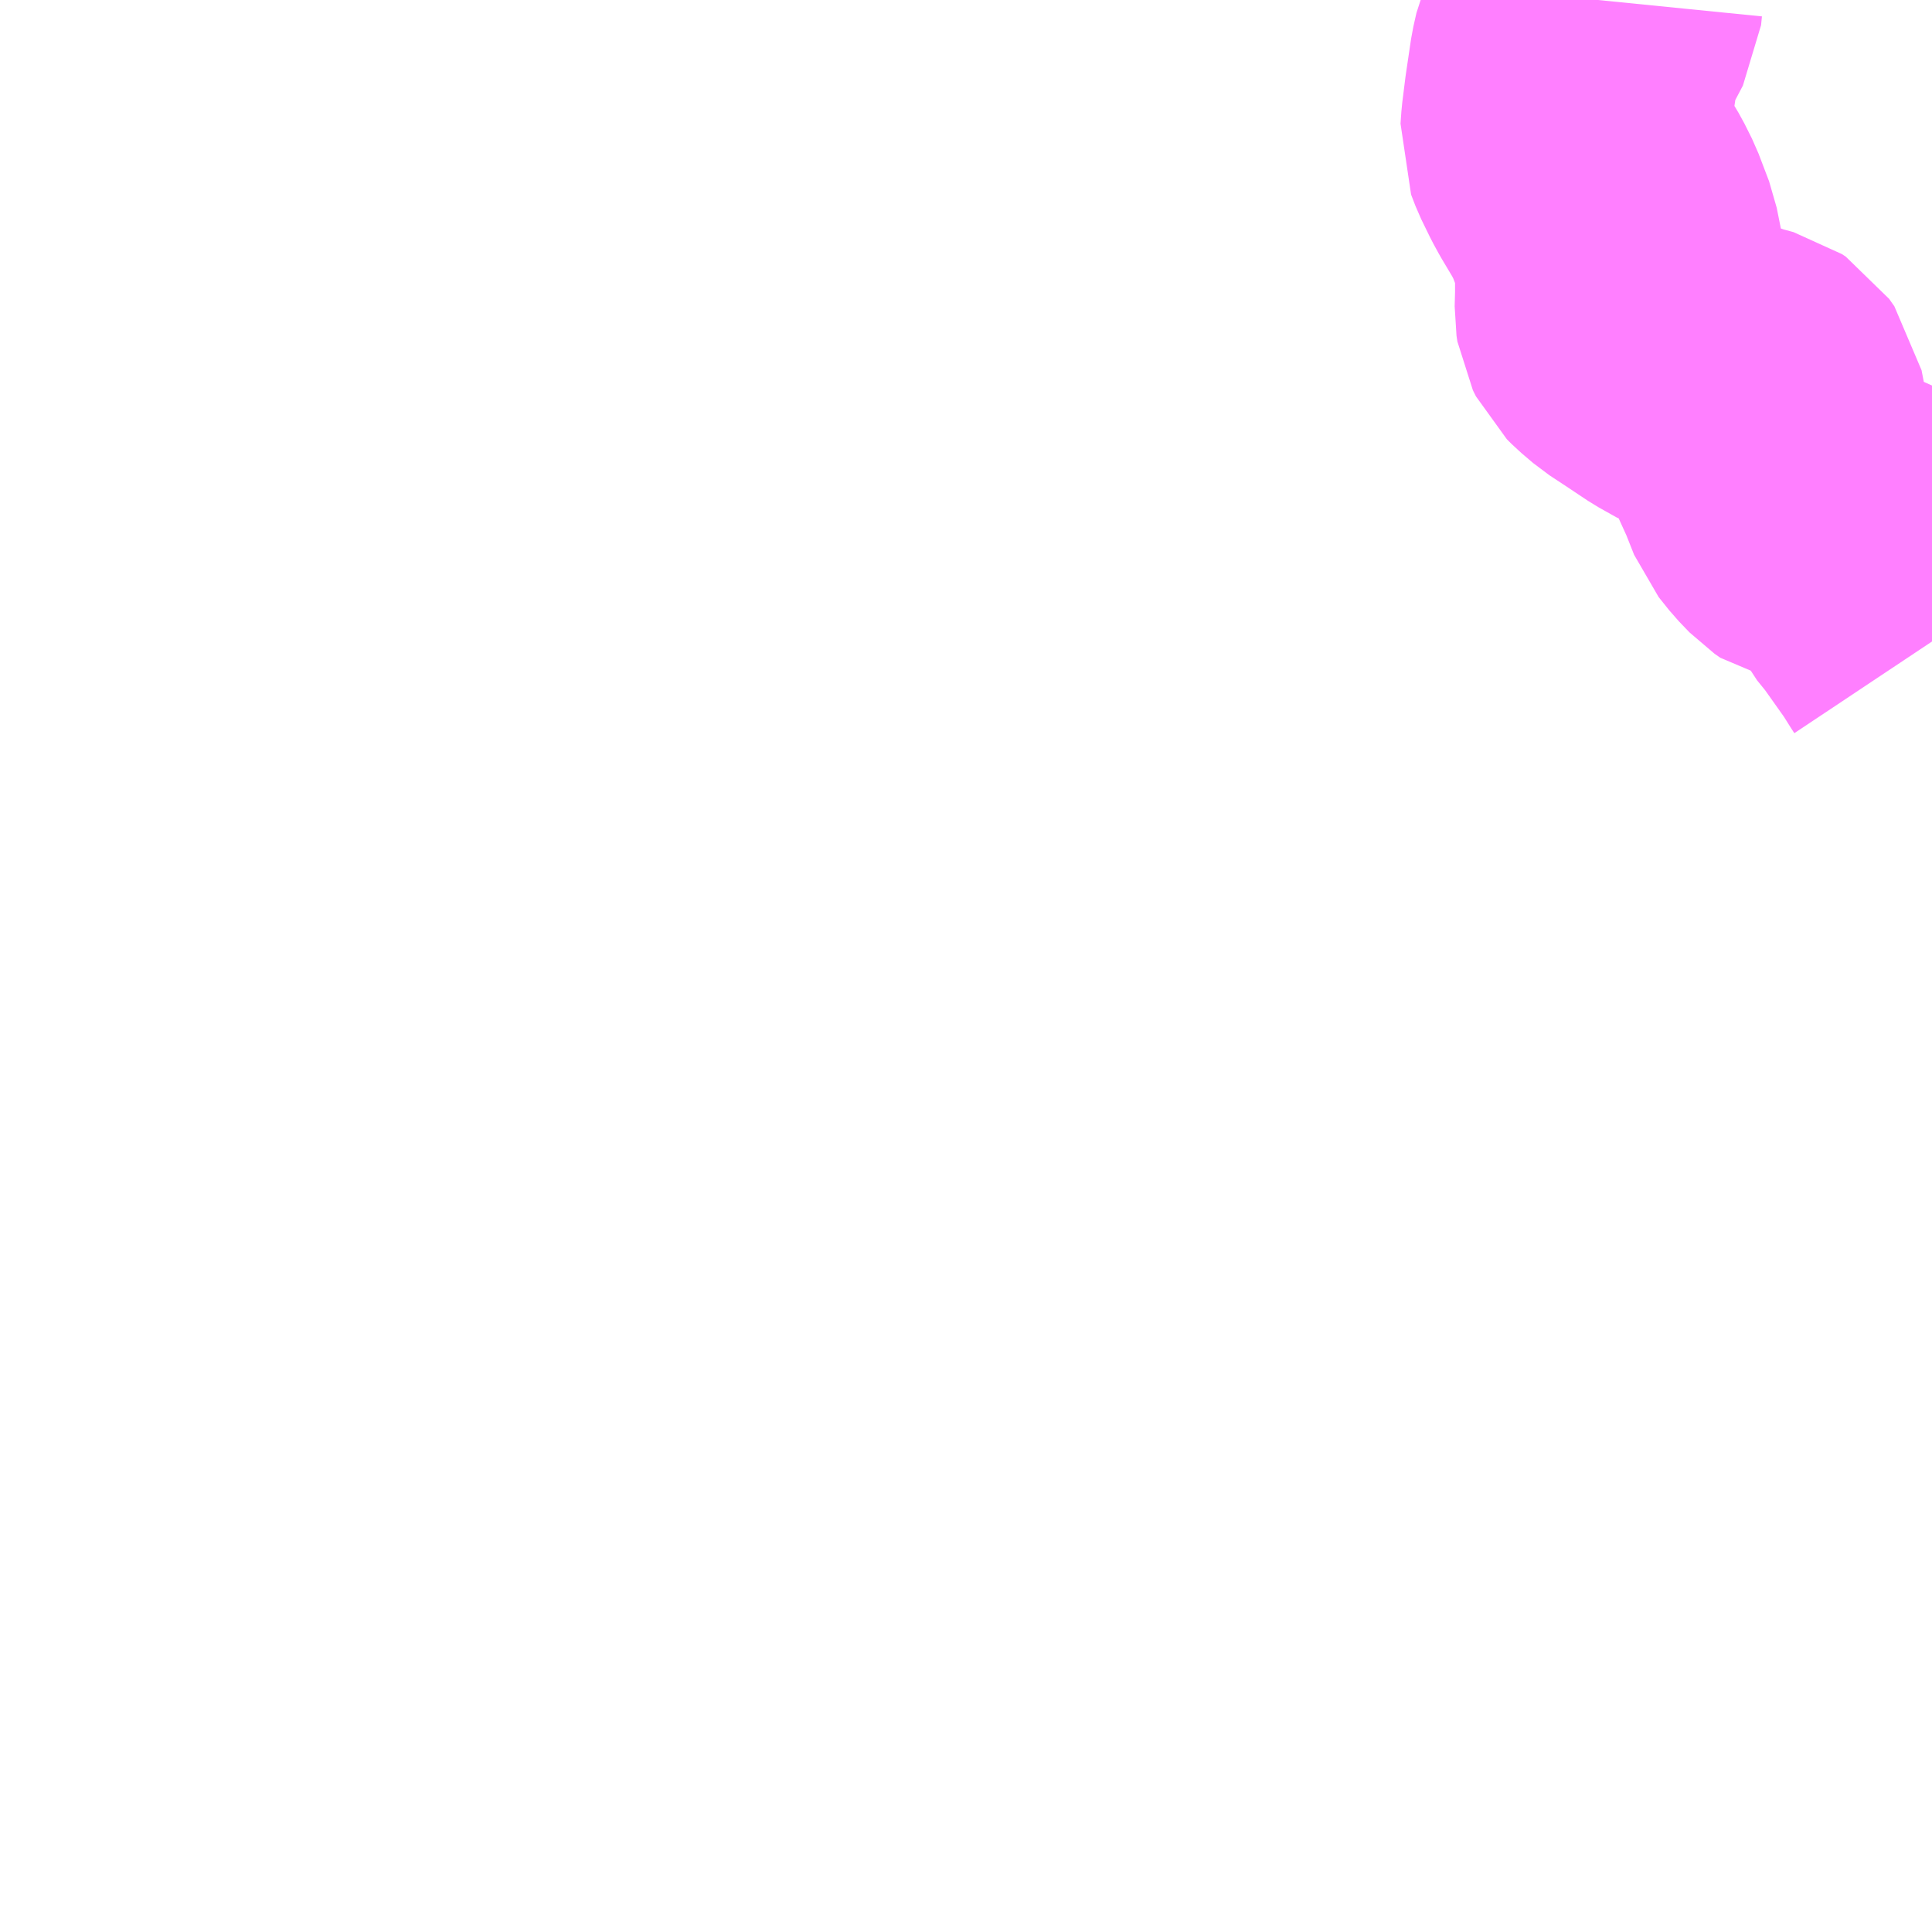 <?xml version="1.0" encoding="UTF-8"?>
<svg  xmlns="http://www.w3.org/2000/svg" xmlns:xlink="http://www.w3.org/1999/xlink" xmlns:go="http://purl.org/svgmap/profile" property="N07_001,N07_002,N07_003,N07_004,N07_005,N07_006,N07_007" viewBox="13051.758 -3300.293 4.395 4.395" go:dataArea="13051.7578125 -3300.29296875 4.39453125 4.39453125" >
<globalCoordinateSystem srsName="http://purl.org/crs/84" transform="matrix(100.0,0.0,0.0,-100.0,0.0,0.0)" />
<defs>
 <g id="p0" >
  <circle cx="0.0" cy="0.0" r="3" stroke="green" stroke-width="0.75" vector-effect="non-scaling-stroke" />
 </g>
</defs>
<g fill="none" fill-rule="evenodd" stroke="#FF00FF" stroke-width="0.75" opacity="0.5" vector-effect="non-scaling-stroke" stroke-linejoin="bevel" >
<path content="1,九州産交バス（株）,玉名駅～南関_01_nu,7.0,7.0,7.0," xlink:title="1" d="M13056.152,-3298.833L13056.15,-3298.836L13056.128,-3298.871L13056.094,-3298.919L13056.072,-3298.95L13056.046,-3298.982L13056.022,-3299.029L13056.008,-3299.063L13055.999,-3299.074L13055.987,-3299.086L13055.975,-3299.095L13055.96,-3299.098L13055.948,-3299.099L13055.913,-3299.099L13055.895,-3299.103L13055.885,-3299.105L13055.872,-3299.114L13055.848,-3299.139L13055.824,-3299.169L13055.803,-3299.222L13055.778,-3299.277L13055.774,-3299.291L13055.769,-3299.334L13055.766,-3299.354L13055.761,-3299.38L13055.749,-3299.397L13055.74,-3299.403L13055.703,-3299.413L13055.619,-3299.443L13055.578,-3299.466L13055.527,-3299.5L13055.489,-3299.525L13055.462,-3299.548L13055.451,-3299.559L13055.444,-3299.573L13055.442,-3299.586L13055.443,-3299.623L13055.443,-3299.681L13055.442,-3299.697L13055.432,-3299.747L13055.408,-3299.81L13055.391,-3299.844L13055.36,-3299.896L13055.348,-3299.918L13055.328,-3299.959L13055.318,-3299.985L13055.32,-3300.013L13055.327,-3300.069L13055.339,-3300.15L13055.346,-3300.181L13055.361,-3300.216L13055.391,-3300.273L13055.393,-3300.293"/>
</g>
</svg>

